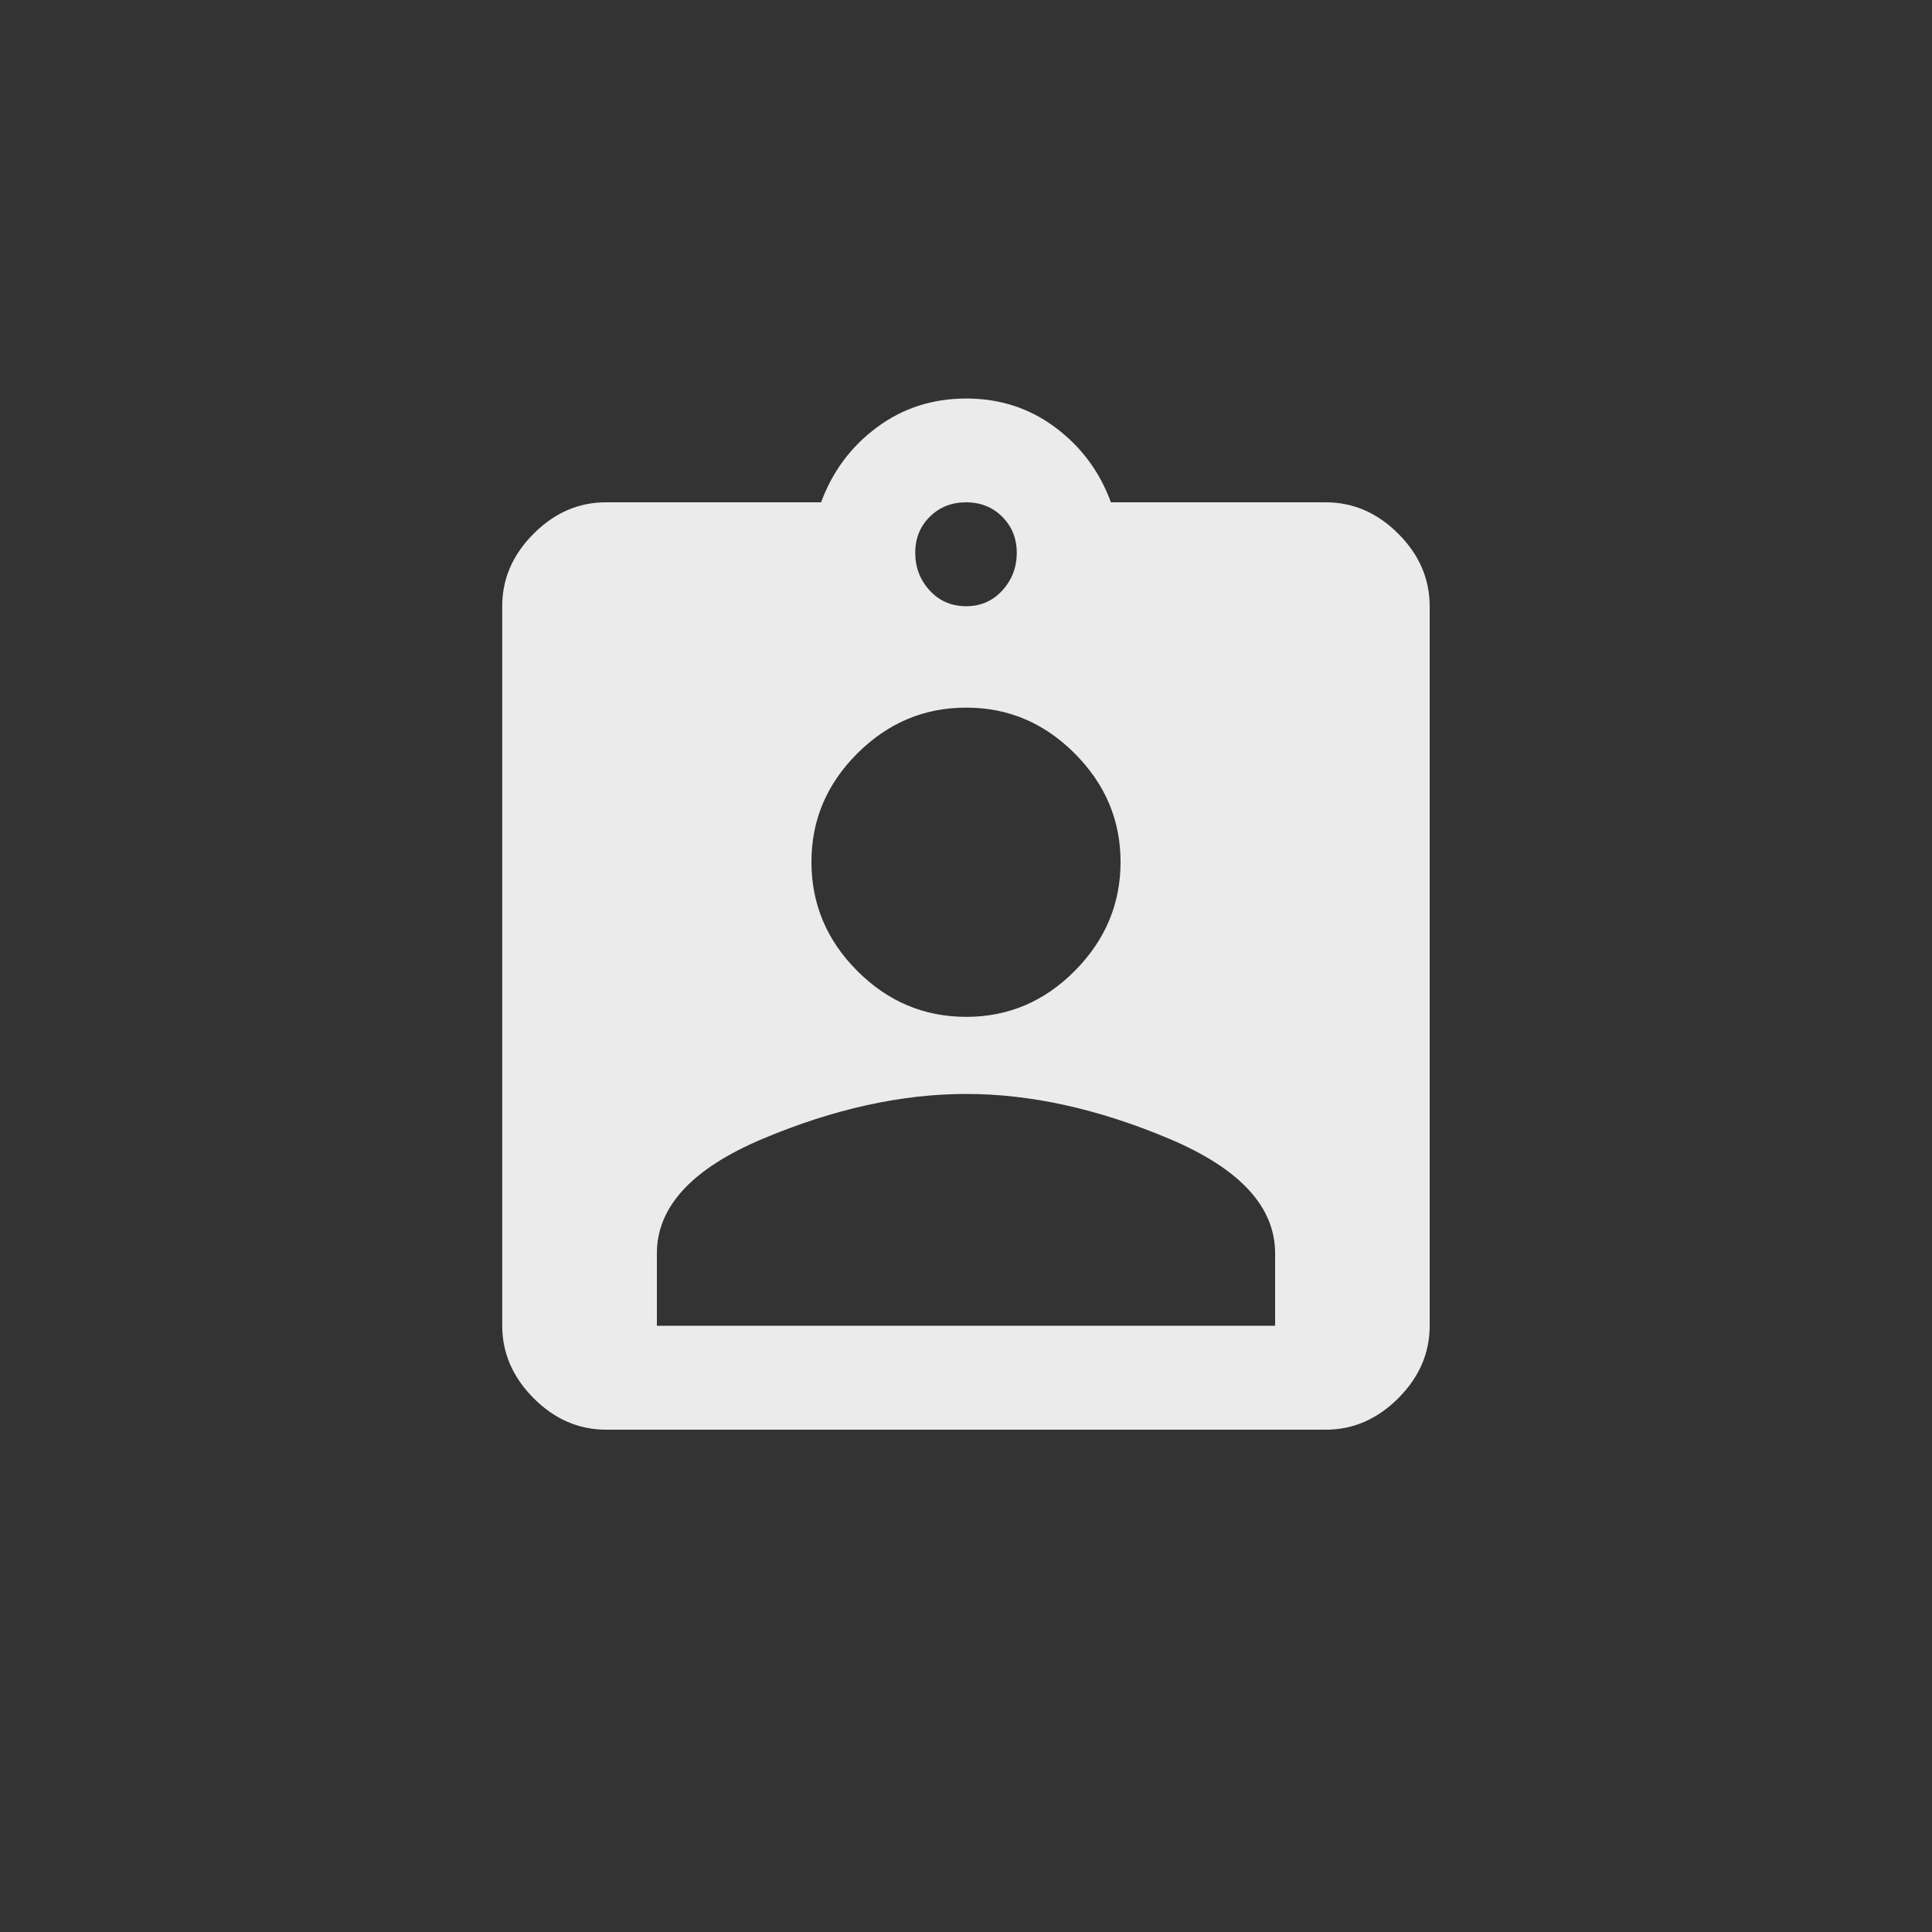 <!-- Generated by IcoMoon.io -->
<svg version="1.1" xmlns="http://www.w3.org/2000/svg" width="40" height="40" viewBox="0 0 40 40">
<rect x="0" y="0" width="40" height="40" fill="#333333" stroke="none"/>
<title>mt-assignment_ind</title>
<path fill="#ebebeb" d="M26.4 27.449v-1.5q0-1.449-2.2-2.375t-4.2-0.925-4.2 0.925-2.2 2.375v1.5h12.8zM20 14.651q-1.3 0-2.251 0.949t-0.949 2.251 0.949 2.251 2.251 0.951 2.251-0.951 0.949-2.251-0.949-2.251-2.251-0.949zM20 10.4q-0.449 0-0.751 0.3t-0.3 0.751 0.3 0.775 0.751 0.325 0.751-0.325 0.3-0.775-0.3-0.751-0.751-0.3zM27.449 10.4q0.851 0 1.5 0.649t0.651 1.5v14.9q0 0.849-0.651 1.5t-1.5 0.651h-14.9q-0.851 0-1.5-0.651t-0.651-1.5v-14.9q0-0.849 0.651-1.5t1.5-0.649h4.451q0.349-0.951 1.151-1.549t1.849-0.6 1.851 0.6 1.149 1.549h4.449z"></path>
</svg>
